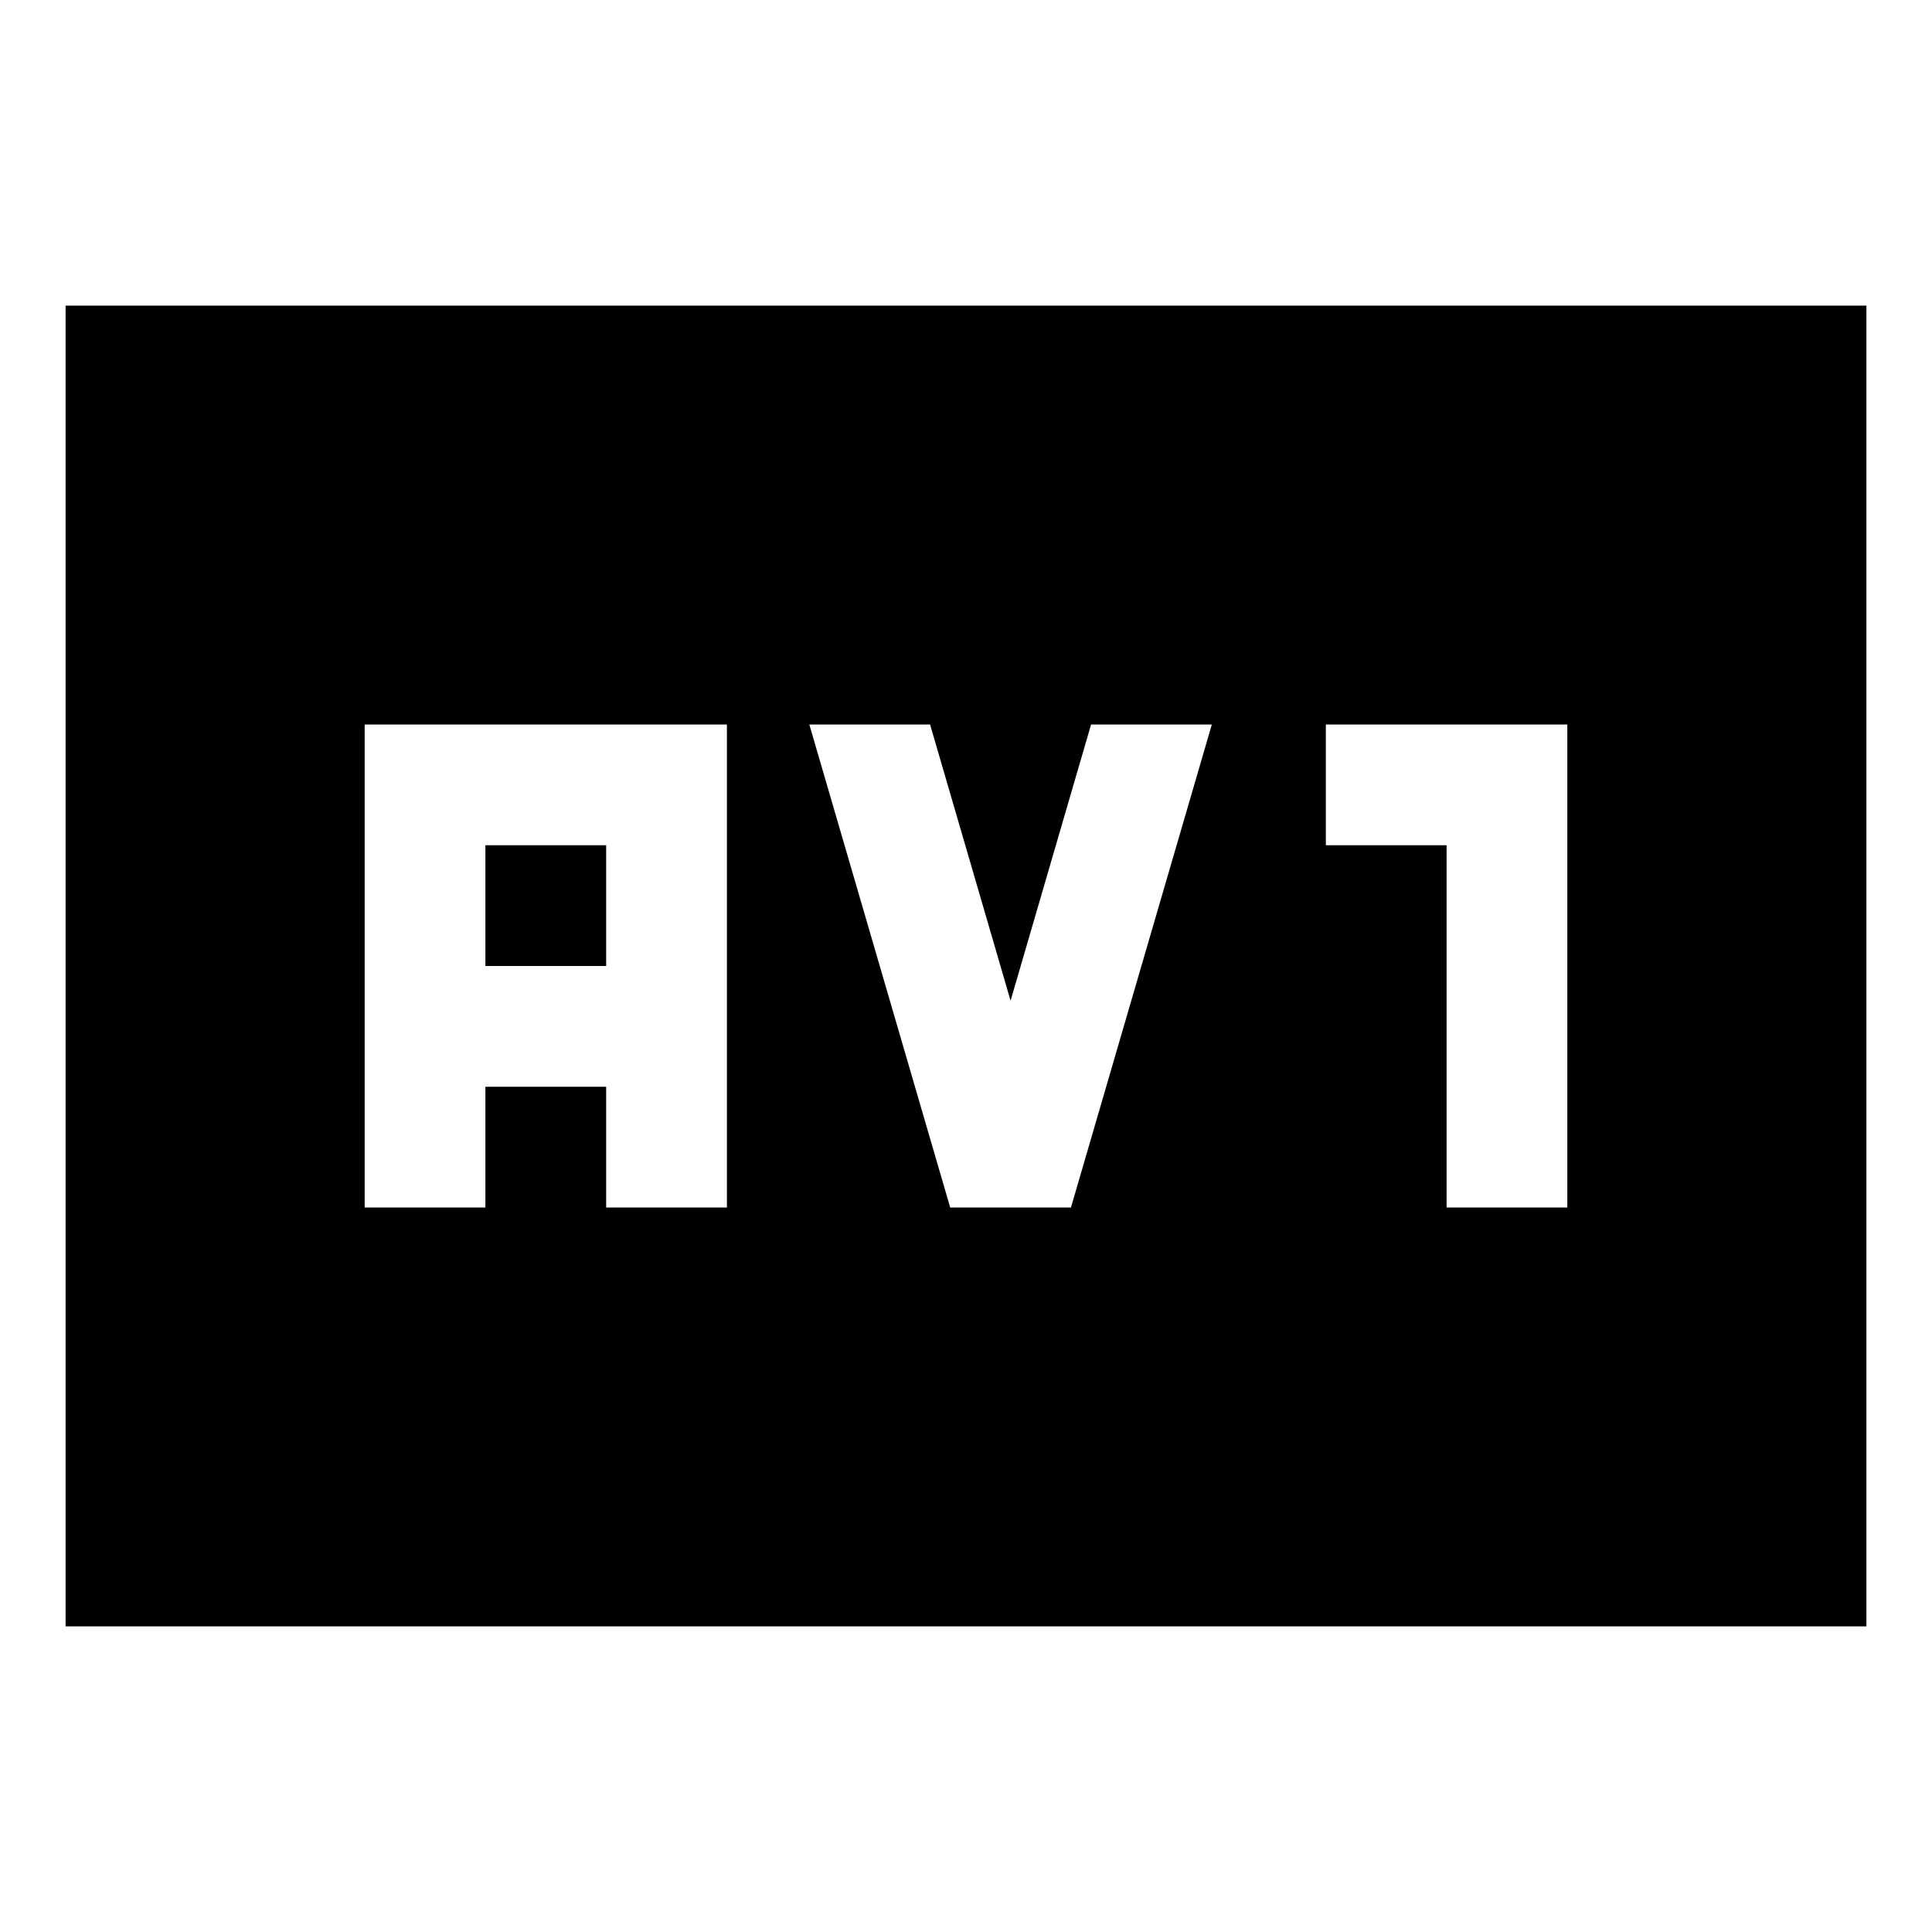 <svg xmlns="http://www.w3.org/2000/svg" height="24" viewBox="0 -960 960 960" width="24"><path d="M181.2-360h60v-60h60v60h60v-240h-180v240Zm60-120v-60h60v60h-60Zm230.95 120h60l70-240h-60l-40 137.24-40-137.24h-60l70 240Zm246.65 0h60v-240h-120v60h60v180ZM32.59-151.87v-656.26h894.82v656.26H32.59Z"/></svg>